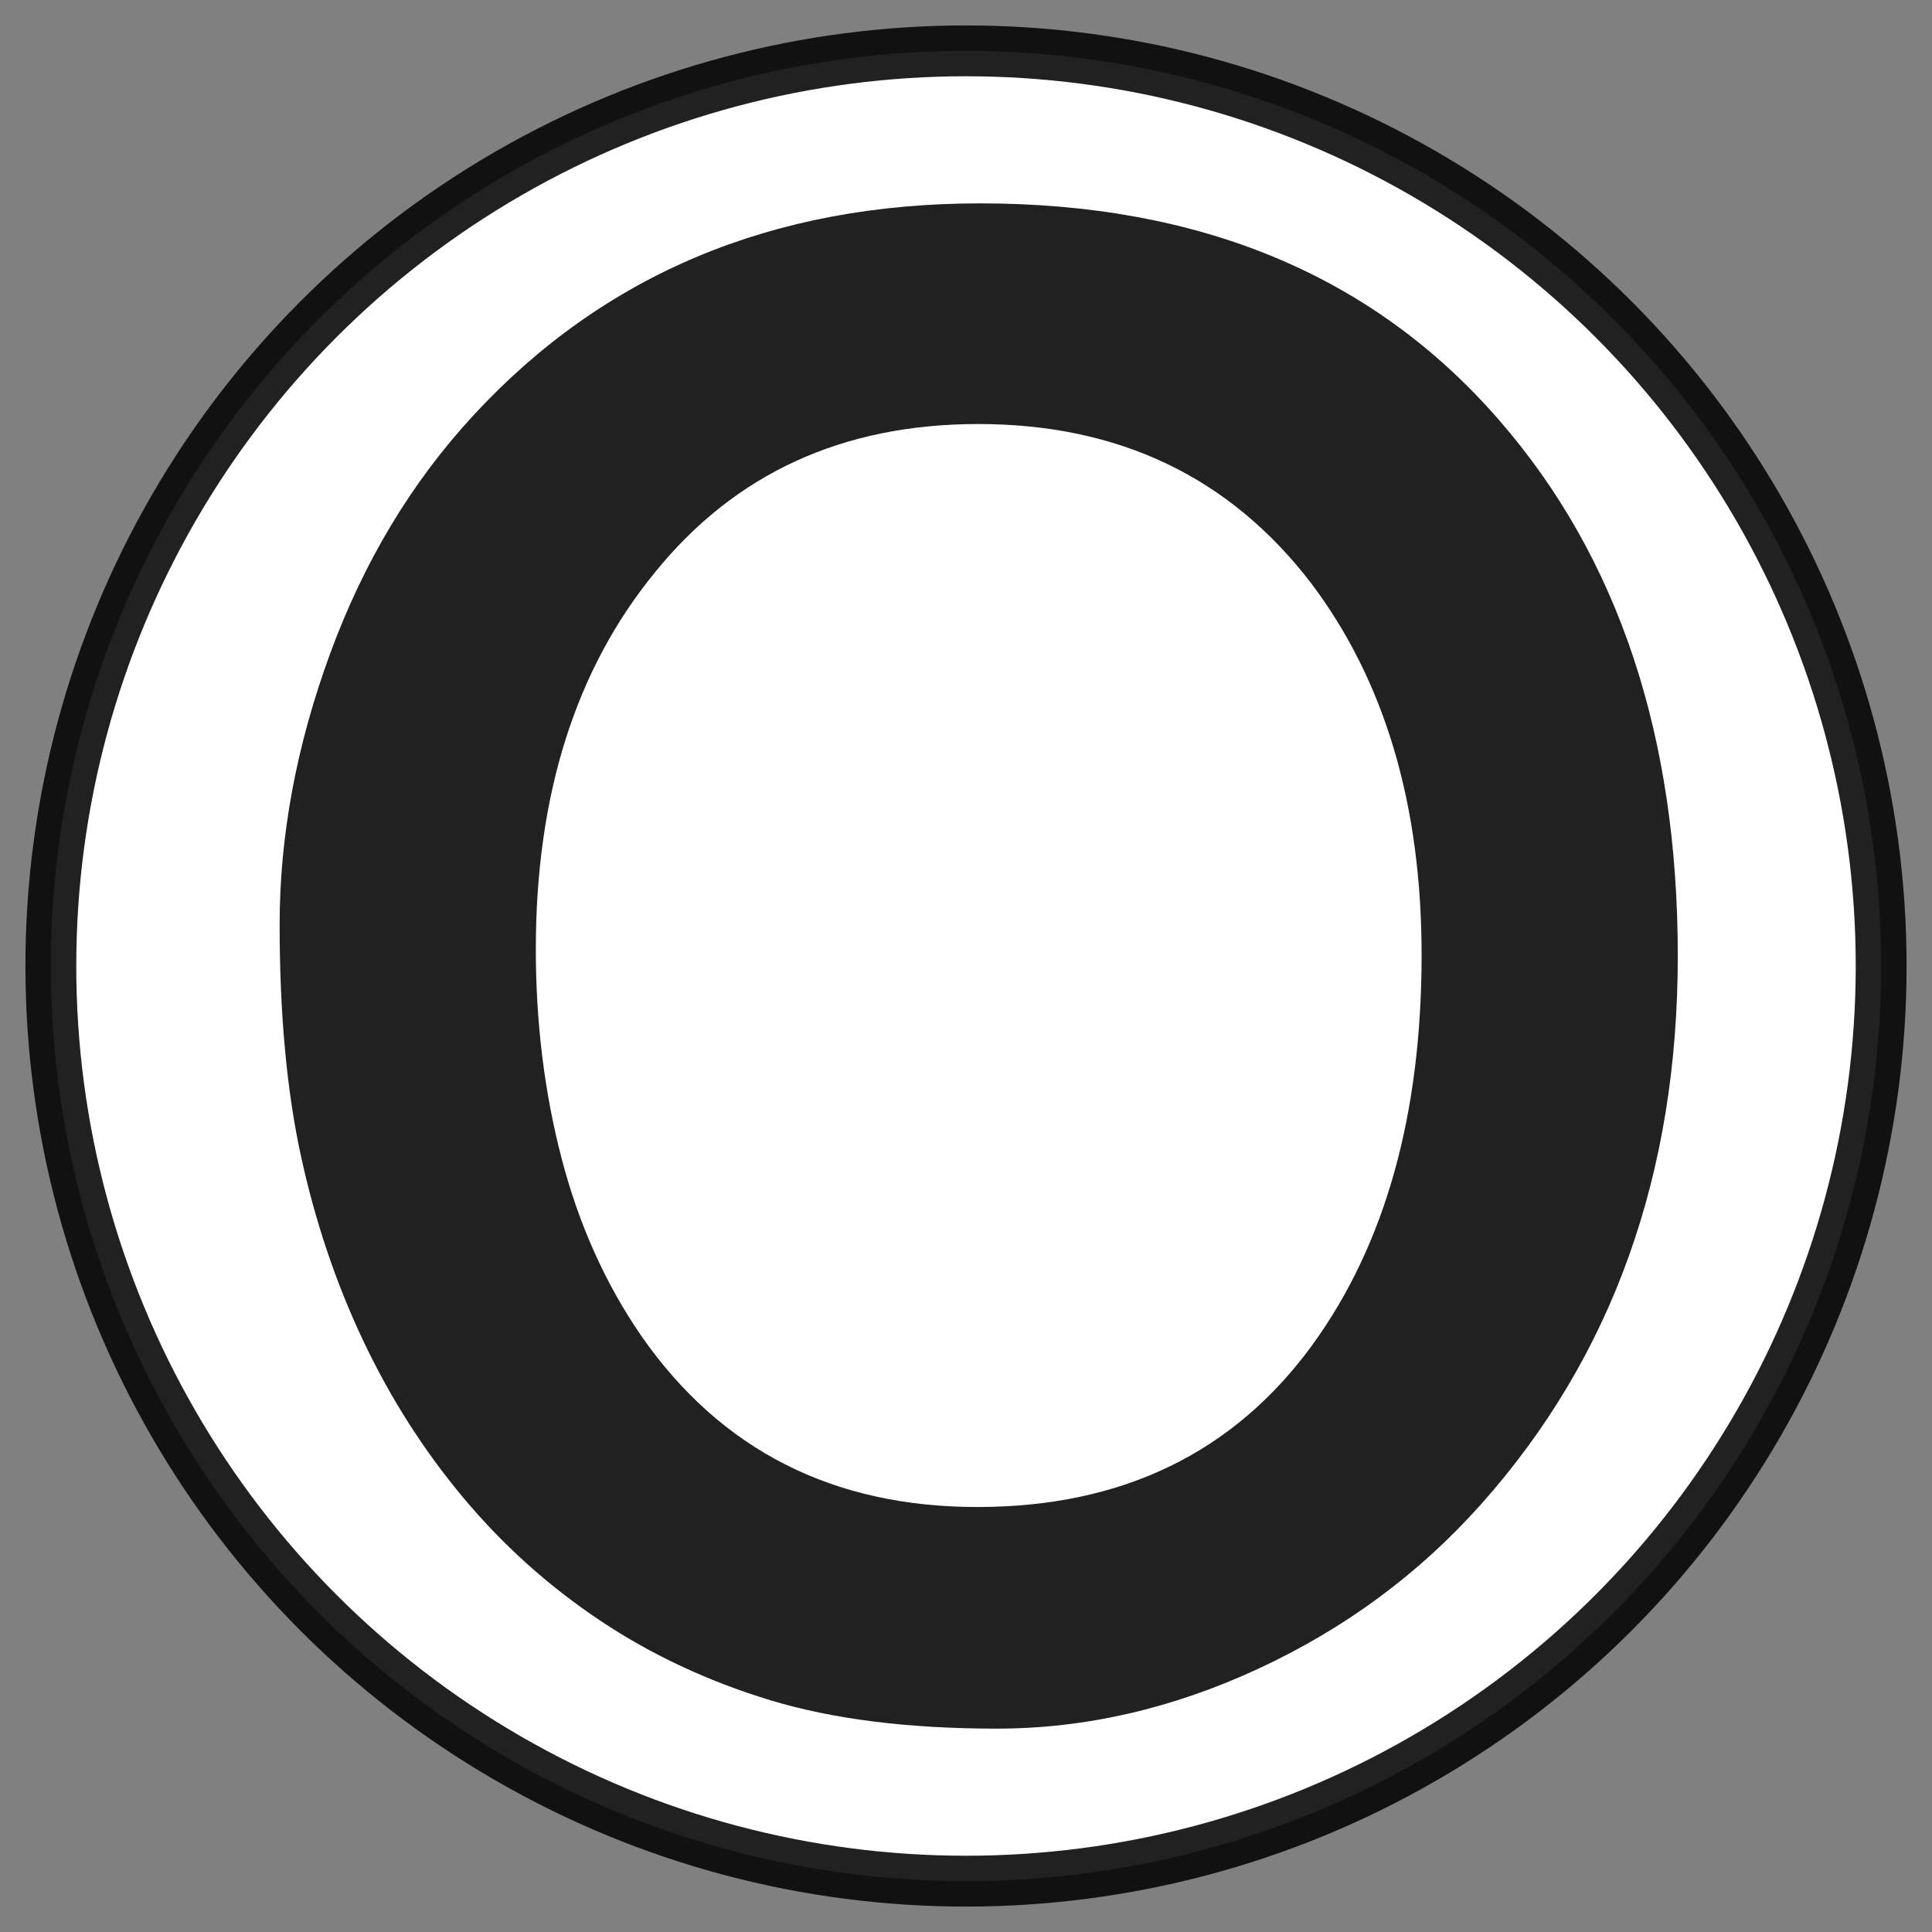 <?xml version="1.0" encoding="UTF-8" standalone="no"?>
<svg width="76px" height="76px" viewBox="0 0 76 76" version="1.1" xmlns="http://www.w3.org/2000/svg" xmlns:xlink="http://www.w3.org/1999/xlink" xmlns:sketch="http://www.bohemiancoding.com/sketch/ns">
    <rect x="0" y="0" width="76" height="76" fill="#808080" stroke="none"/>
    <!-- Generator: Sketch 3.3.3 (12081) - http://www.bohemiancoding.com/sketch -->
    <title>o_black</title>
    <desc>Created with Sketch.</desc>
    <defs></defs>
    <g id="Page-1" stroke="none" stroke-width="1" fill="none" fill-rule="evenodd" sketch:type="MSPage">
        <g id="Artboard-26" sketch:type="MSArtboardGroup" transform="translate(-689, -1127)">
            <g id="Logo" sketch:type="MSLayerGroup" transform="translate(203, 1065)">
                <g id="Fill-45-Copy-+-Oppia" sketch:type="MSShapeGroup">
                    <g id="o_black" transform="translate(488, 64)">
                        <circle id="Oval-325" stroke-opacity="0.87" stroke="#000000" stroke-width="2" fill="#FFFFFF" cx="36" cy="36" r="36"></circle>
                        <path d="M9,34.37 C9,30.87 9.663,27.314 10.99,23.701 C12.316,20.087 14.194,16.967 16.623,14.339 C21.755,8.78 28.399,6 36.556,6 C45.233,6 52.038,8.843 56.972,14.528 C61.657,19.91 64,26.935 64,35.602 C64,44.193 61.422,51.382 56.265,57.169 C53.835,59.898 50.922,62.052 47.526,63.631 C44.13,65.21 40.69,66 37.207,66 C33.723,66 30.755,65.627 28.3,64.882 C25.846,64.136 23.608,63.088 21.588,61.736 C19.567,60.384 17.776,58.773 16.214,56.903 C14.652,55.033 13.339,52.968 12.272,50.706 C11.206,48.445 10.395,46.032 9.837,43.467 C9.279,40.902 9,37.87 9,34.37 Z M19.078,35.337 C19.078,38.243 19.419,40.997 20.1,43.599 C20.782,46.202 21.83,48.527 23.243,50.574 C26.366,55.046 30.767,57.282 36.444,57.282 C42.146,57.282 46.547,55.147 49.646,50.877 C52.497,46.935 53.922,41.831 53.922,35.564 C53.922,29.651 52.472,24.774 49.571,20.934 C46.373,16.764 42.01,14.68 36.481,14.68 C31.151,14.68 26.912,16.625 23.763,20.517 C20.64,24.332 19.078,29.272 19.078,35.337 Z" id="Path" fill-opacity="0.87" fill="#000000"></path>
                    </g>
                </g>
            </g>
        </g>
    </g>
</svg>